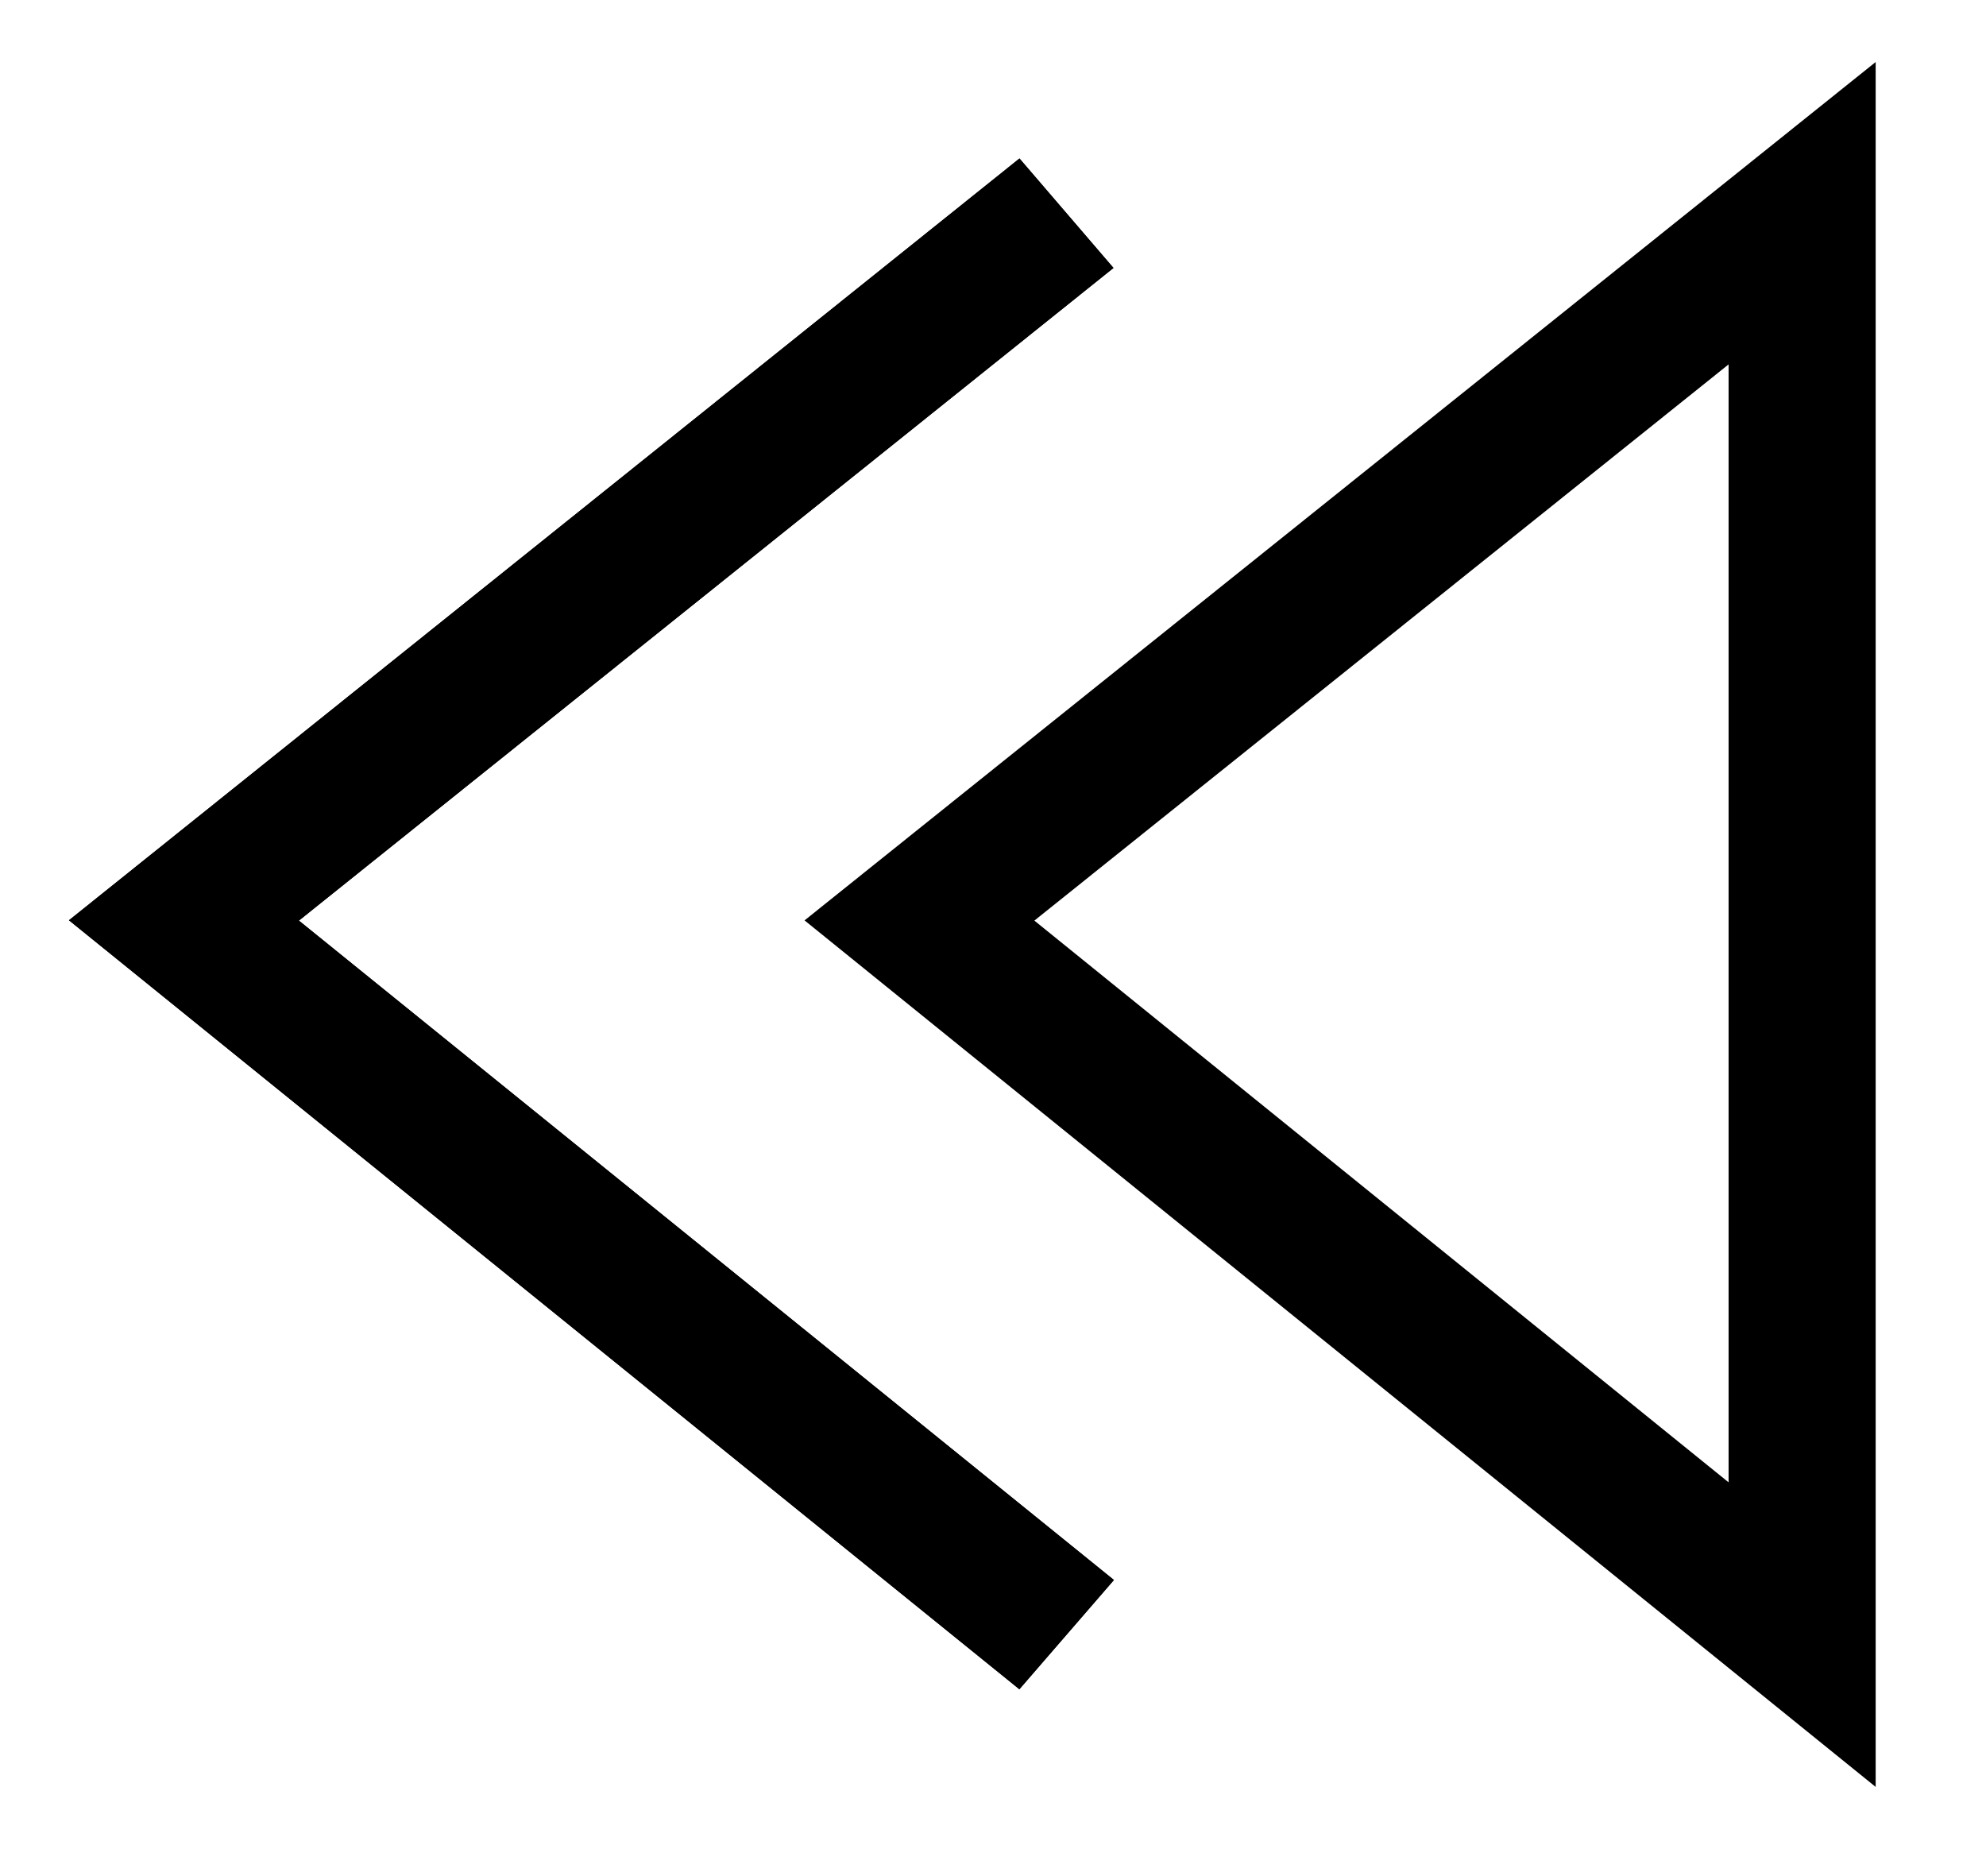 <svg width="18" height="17" xmlns="http://www.w3.org/2000/svg"><path class="arrow-slider-pl" d="M.625 8.339l8.614 6.968.857-.99-7.387-5.975 7.383-5.914-.852-.992z"/><path class="arrow-slider-pl-fixed" d="M.625 8.339l8.614 6.968.857-.99-7.387-5.975 7.383-5.914-.852-.992z"/><path d="M17 .562v15.63L7.292 8.34 17 .562zm-1.333 2.74l-6.292 5.04 6.292 5.09V3.303z"/></svg>